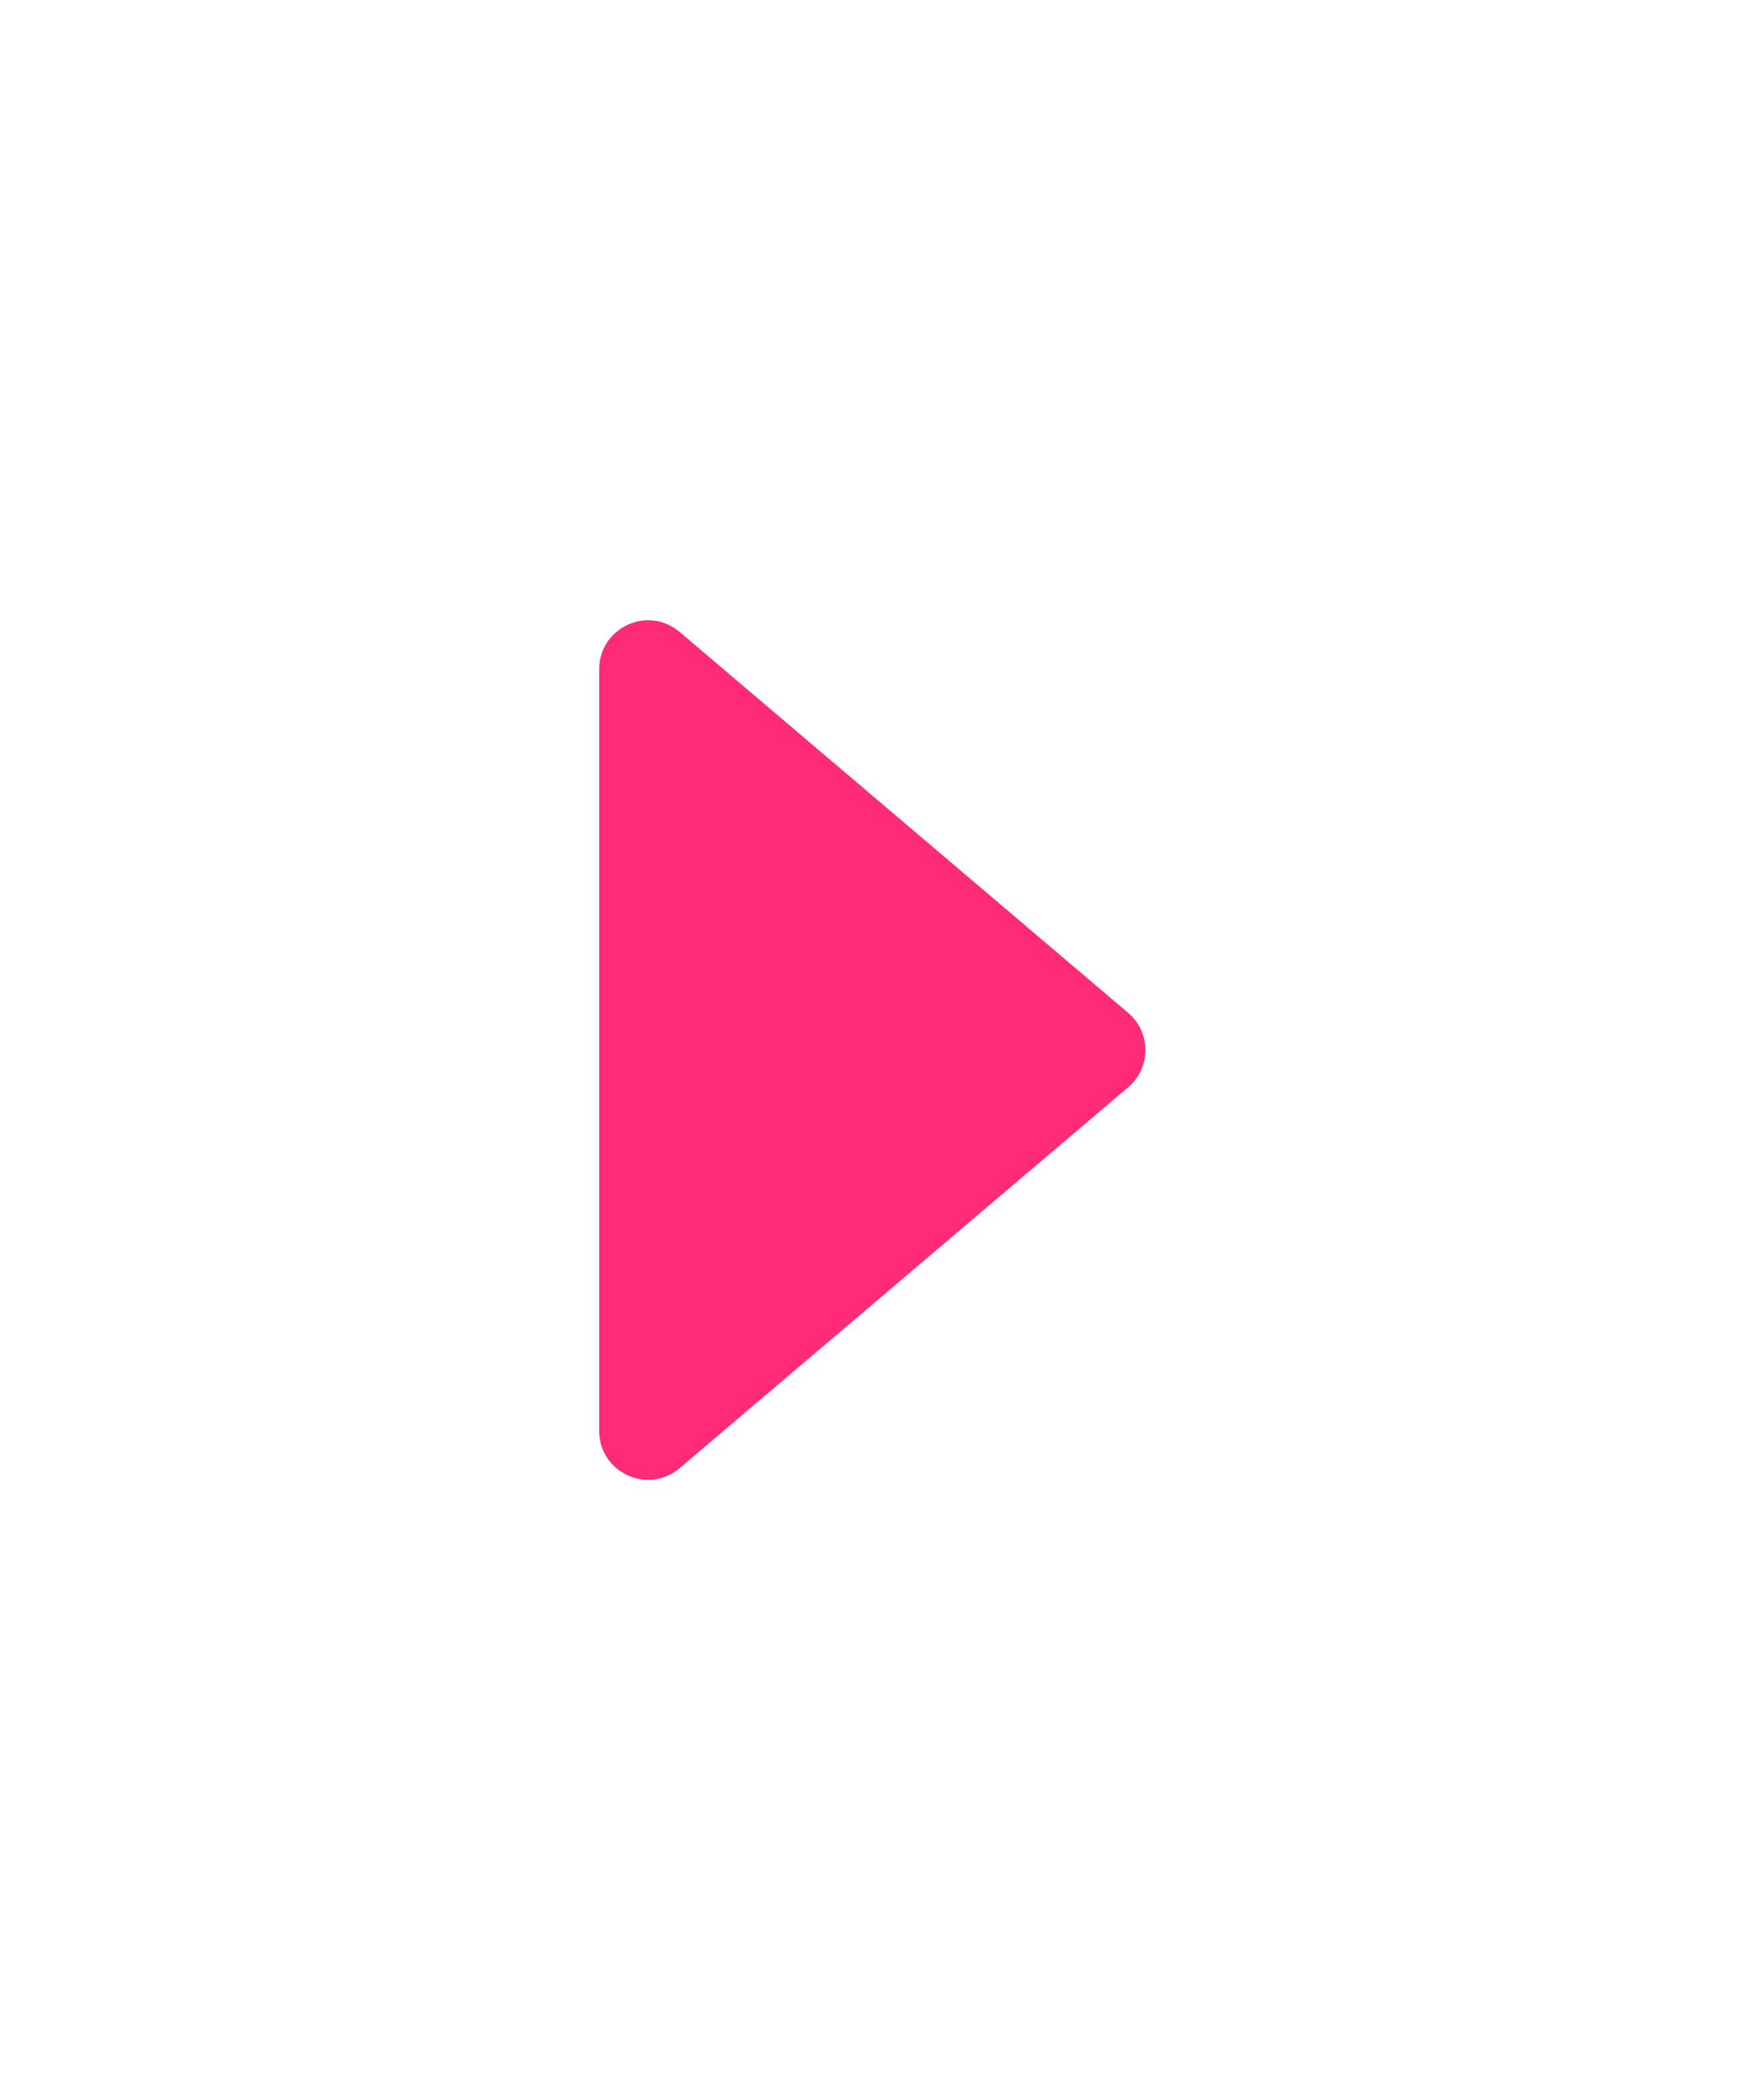 <svg width="36" height="43" viewBox="0 0 36 43" fill="none" xmlns="http://www.w3.org/2000/svg">
    <g filter="url(#filter0_d_2_460)">
        <path d="M23.102 18.262C23.573 17.863 23.573 17.137 23.102 16.738L13.917 8.939C13.268 8.388 12.27 8.849 12.27 9.702L12.27 25.298C12.27 26.151 13.268 26.612 13.917 26.061L23.102 18.262Z" fill="#FF2B77"/>
    </g>
    <defs>
        <filter id="filter0_d_2_460" x="0.27" y="0.7" width="35.185" height="41.601" filterUnits="userSpaceOnUse" color-interpolation-filters="sRGB">
            <feFlood flood-opacity="0" result="BackgroundImageFix"/>
            <feColorMatrix in="SourceAlpha" type="matrix" values="0 0 0 0 0 0 0 0 0 0 0 0 0 0 0 0 0 0 127 0" result="hardAlpha"/>
            <feOffset dy="4"/>
            <feGaussianBlur stdDeviation="6"/>
            <feComposite in2="hardAlpha" operator="out"/>
            <feColorMatrix type="matrix" values="0 0 0 0 1 0 0 0 0 0.169 0 0 0 0 0.467 0 0 0 0.7 0"/>
            <feBlend mode="normal" in2="BackgroundImageFix" result="effect1_dropShadow_2_460"/>
            <feBlend mode="normal" in="SourceGraphic" in2="effect1_dropShadow_2_460" result="shape"/>
        </filter>
    </defs>
</svg>
